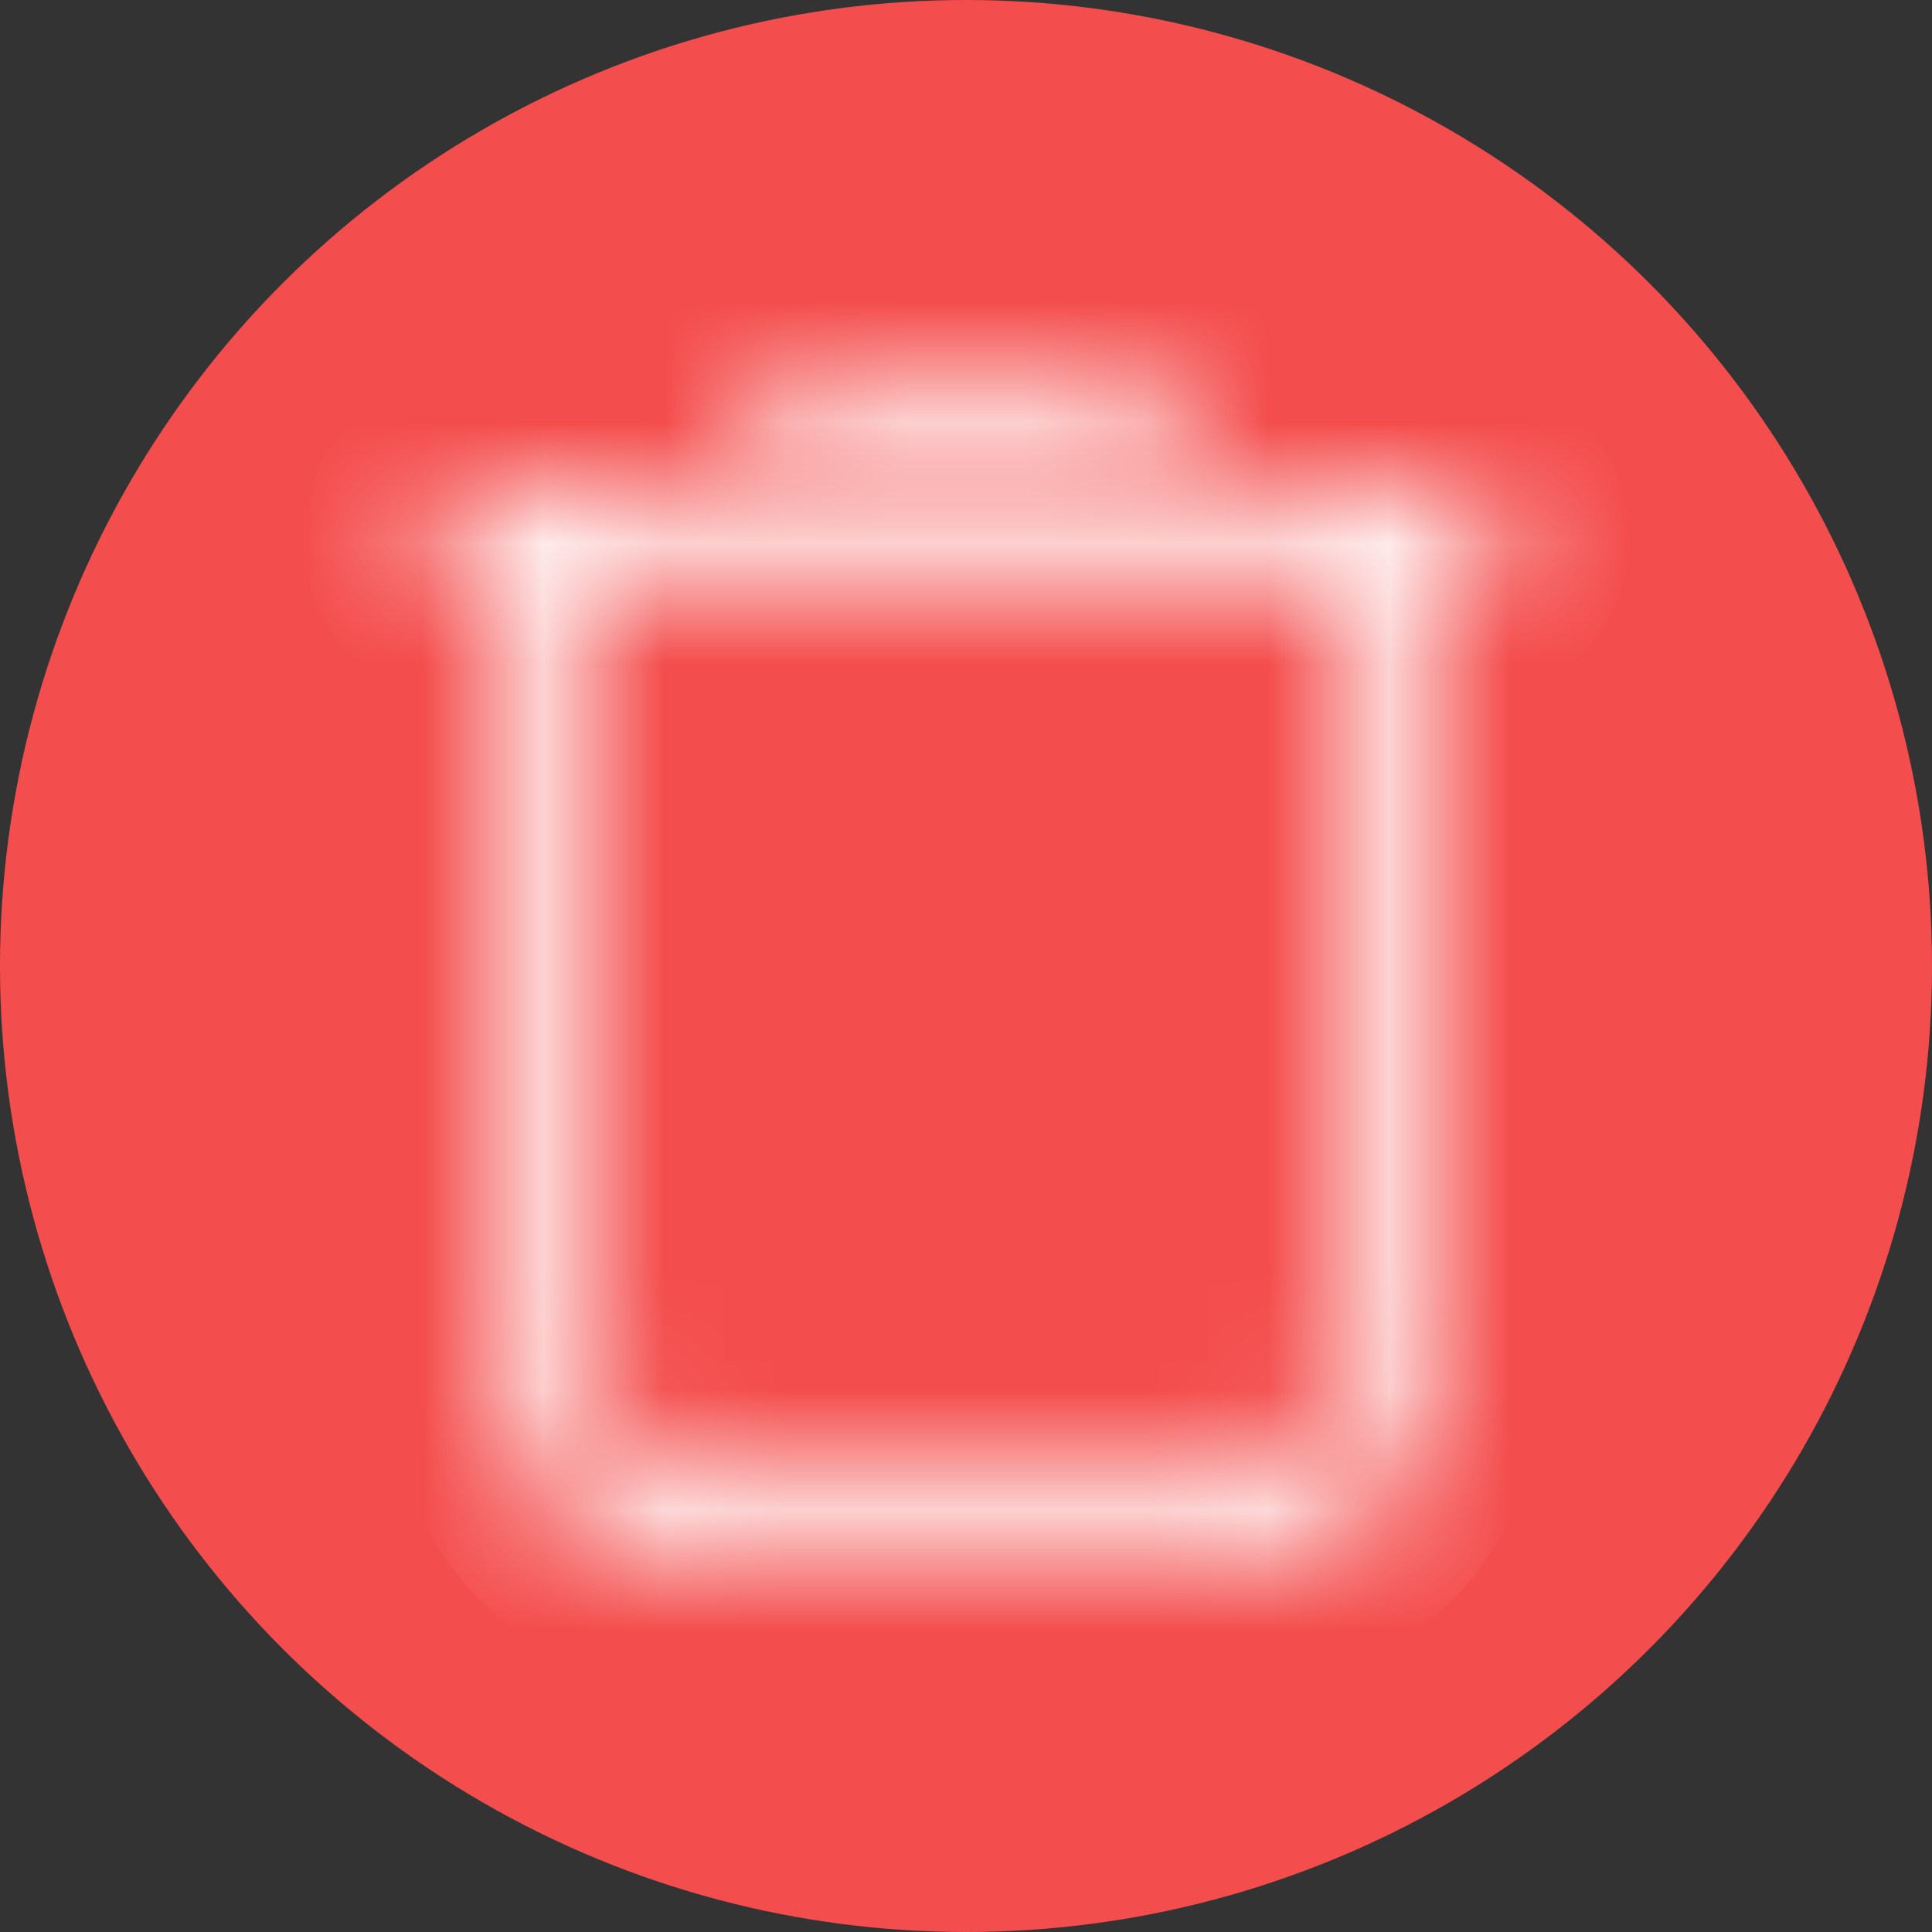 <svg width="16" height="16" viewBox="0 0 16 16" fill="none" xmlns="http://www.w3.org/2000/svg">
<rect x="0" y="0" width="16" height="16" fill="#333333" stroke="none"/>
<circle cx="8" cy="8" r="8" fill="#F44D4D"/>
<mask id="path-2-inside-1_1376_5470" fill="white">
<path d="M9.5 3.727C9.707 3.727 9.875 3.564 9.875 3.364C9.875 3.163 9.707 3 9.5 3H6.5C6.293 3 6.125 3.163 6.125 3.364C6.125 3.564 6.293 3.727 6.5 3.727H9.5Z"/>
</mask>
<path d="M9.5 4.727C10.23 4.727 10.875 4.146 10.875 3.364H8.875C8.875 2.983 9.184 2.727 9.5 2.727V4.727ZM10.875 3.364C10.875 2.582 10.23 2 9.5 2V4C9.184 4 8.875 3.744 8.875 3.364H10.875ZM9.5 2H6.5V4H9.5V2ZM6.5 2C5.77 2 5.125 2.582 5.125 3.364H7.125C7.125 3.744 6.816 4 6.5 4V2ZM5.125 3.364C5.125 4.146 5.77 4.727 6.5 4.727V2.727C6.816 2.727 7.125 2.983 7.125 3.364H5.125ZM6.5 4.727H9.5V2.727H6.5V4.727Z" fill="white" mask="url(#path-2-inside-1_1376_5470)"/>
<mask id="path-4-inside-2_1376_5470" fill="white">
<path d="M3.875 4.092C3.668 4.092 3.5 4.255 3.5 4.455C3.5 4.656 3.668 4.819 3.875 4.819H4.25V11.51C4.25 12.332 4.94 13.001 5.787 13.001H10.213C11.06 13.001 11.75 12.332 11.75 11.51V4.819H12.125C12.332 4.819 12.5 4.656 12.5 4.455C12.5 4.255 12.332 4.092 12.125 4.092H11.375H4.625H3.875ZM11 4.819V11.51C11 11.932 10.648 12.274 10.213 12.274H5.787C5.353 12.274 5 11.932 5 11.51V4.819H11Z"/>
</mask>
<path d="M4.25 4.819H5.25V3.819H4.25V4.819ZM11.75 4.819V3.819H10.75V4.819H11.75ZM11 4.819H12V3.819H11V4.819ZM5 4.819V3.819H4V4.819H5ZM3.875 3.092C3.145 3.092 2.5 3.674 2.5 4.455H4.5C4.5 4.836 4.191 5.092 3.875 5.092V3.092ZM2.5 4.455C2.5 5.237 3.145 5.819 3.875 5.819V3.819C4.191 3.819 4.5 4.075 4.5 4.455H2.5ZM3.875 5.819H4.25V3.819H3.875V5.819ZM3.25 4.819V11.51H5.25V4.819H3.25ZM3.25 11.51C3.25 12.913 4.417 14.001 5.787 14.001V12.001C5.463 12.001 5.25 11.751 5.25 11.51H3.25ZM5.787 14.001H10.213V12.001H5.787V14.001ZM10.213 14.001C11.583 14.001 12.75 12.913 12.75 11.51H10.75C10.75 11.751 10.537 12.001 10.213 12.001V14.001ZM12.75 11.51V4.819H10.75V11.51H12.75ZM11.75 5.819H12.125V3.819H11.75V5.819ZM12.125 5.819C12.855 5.819 13.5 5.237 13.5 4.455H11.5C11.5 4.075 11.809 3.819 12.125 3.819V5.819ZM13.5 4.455C13.5 3.674 12.855 3.092 12.125 3.092V5.092C11.809 5.092 11.5 4.836 11.5 4.455H13.5ZM12.125 3.092H11.375V5.092H12.125V3.092ZM11.375 3.092H4.625V5.092H11.375V3.092ZM4.625 3.092H3.875V5.092H4.625V3.092ZM10 4.819V11.51H12V4.819H10ZM10 11.51C10 11.351 10.124 11.274 10.213 11.274V13.274C11.171 13.274 12 12.513 12 11.51H10ZM10.213 11.274H5.787V13.274H10.213V11.274ZM5.787 11.274C5.876 11.274 6 11.351 6 11.51H4C4 12.513 4.829 13.274 5.787 13.274V11.274ZM6 11.51V4.819H4V11.51H6ZM5 5.819H11V3.819H5V5.819Z" fill="white" mask="url(#path-4-inside-2_1376_5470)"/>
</svg>
